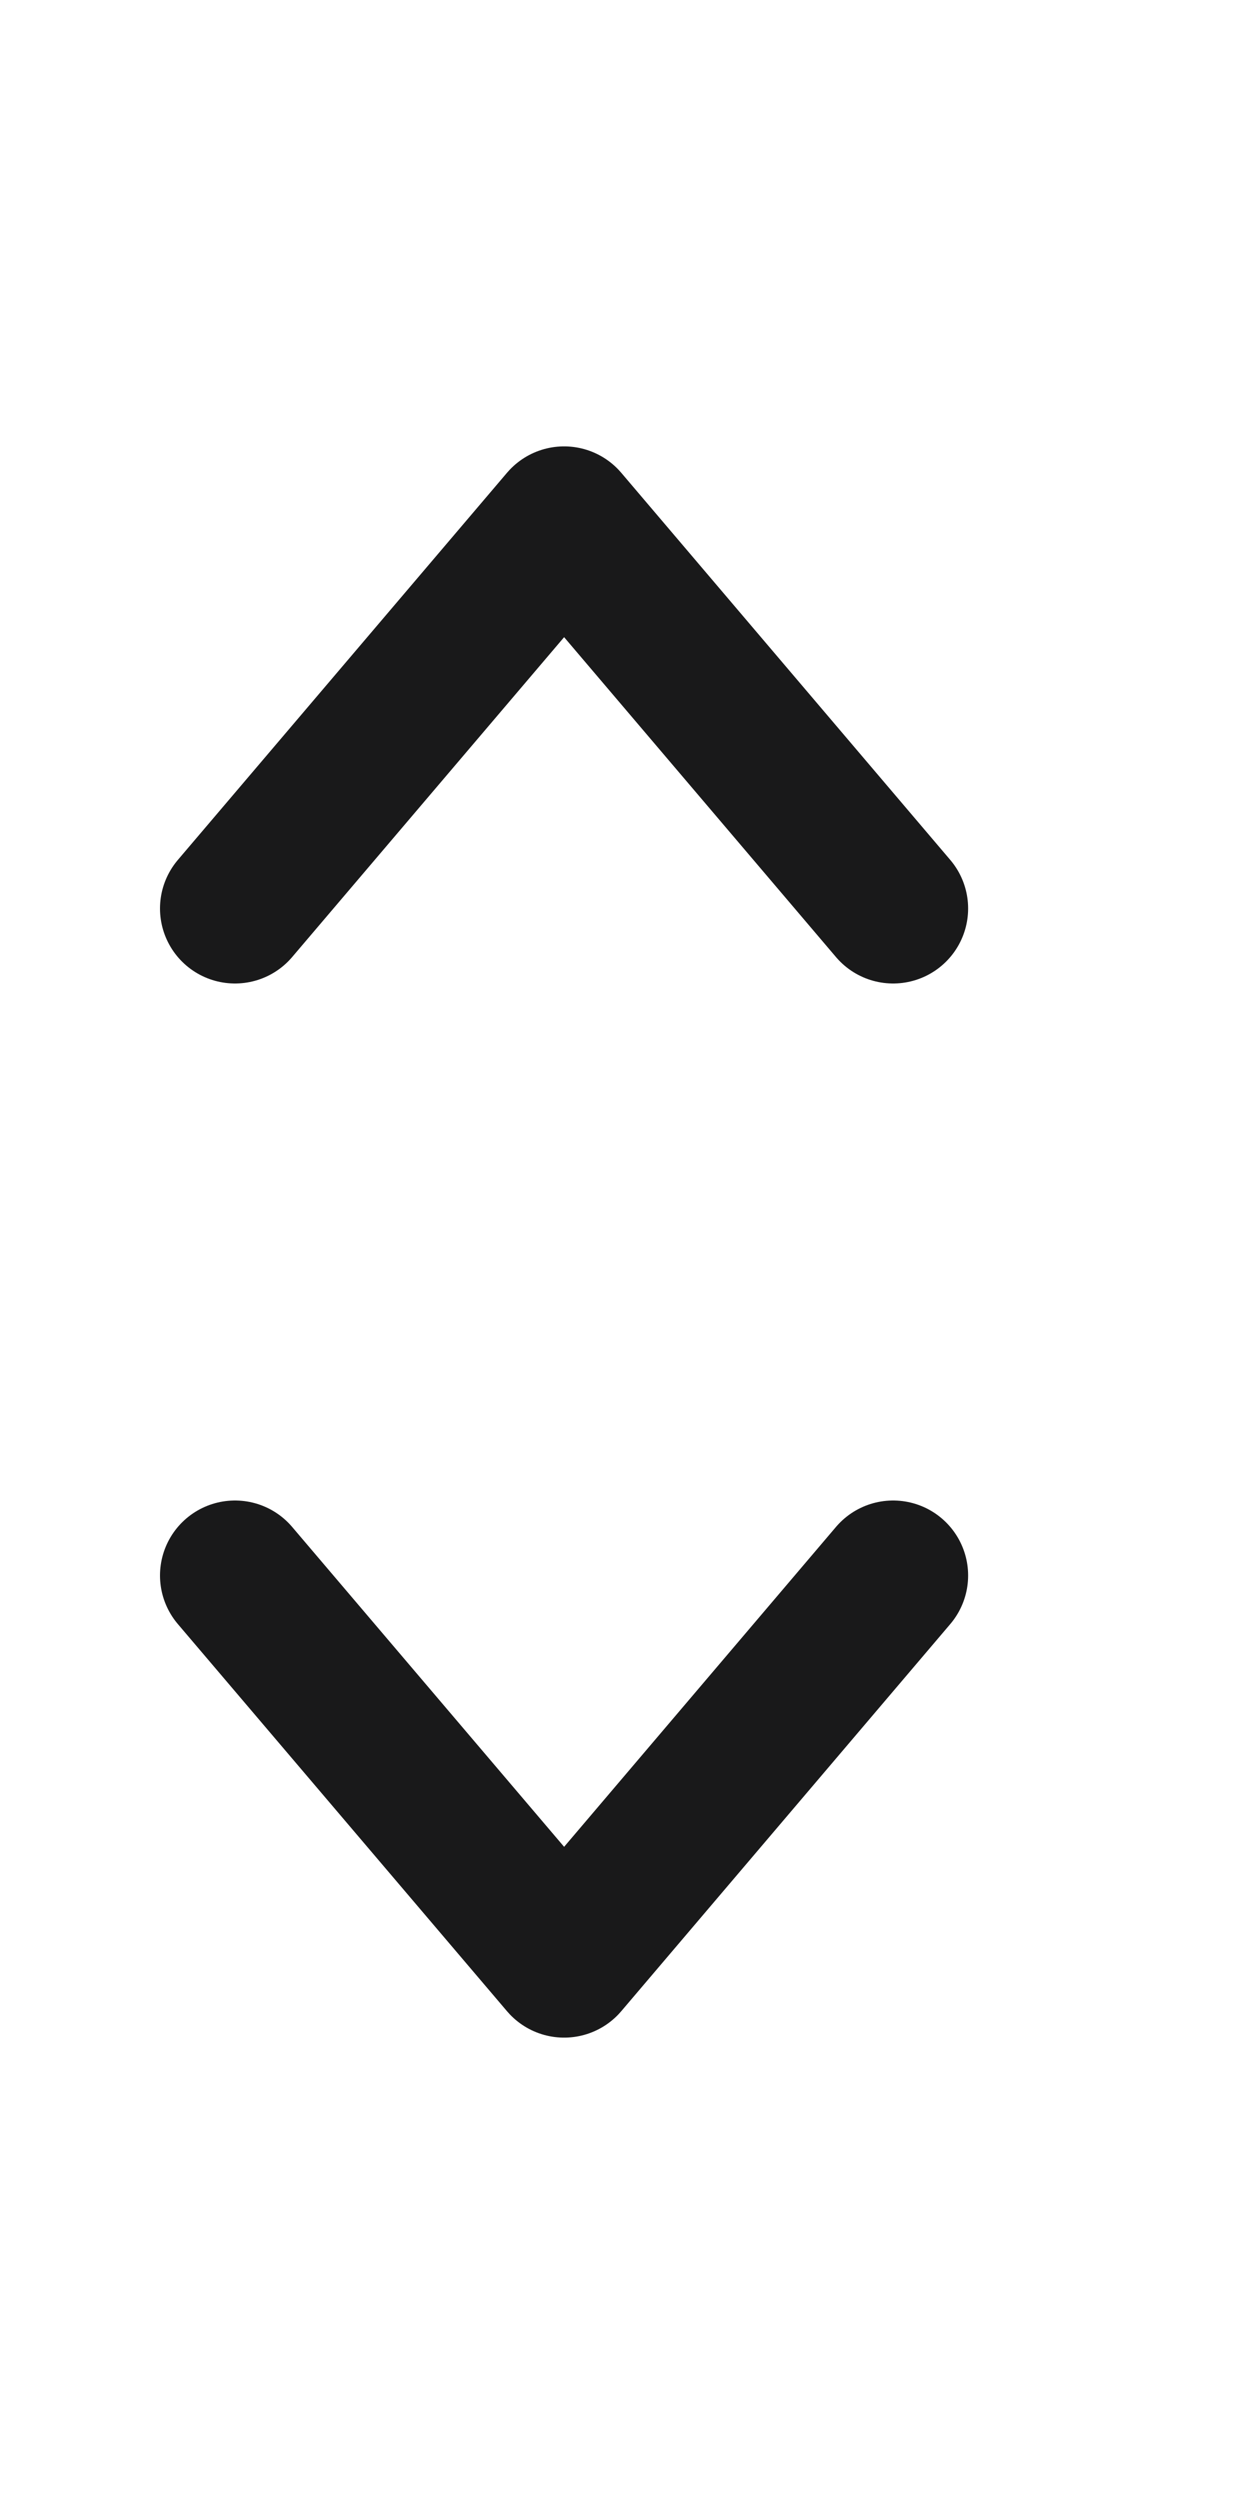 <svg width="10" height="20" viewBox="0 0 10 20" fill="none" xmlns="http://www.w3.org/2000/svg">
<path d="M1.88 7.268L4.513 4.171L7.145 7.268" stroke="#19191A" stroke-width="1.2" stroke-linecap="round" stroke-linejoin="round"/>
<path d="M7.145 12.604L4.513 15.701L1.88 12.604" stroke="#19191A" stroke-width="1.2" stroke-linecap="round" stroke-linejoin="round"/>
</svg>
